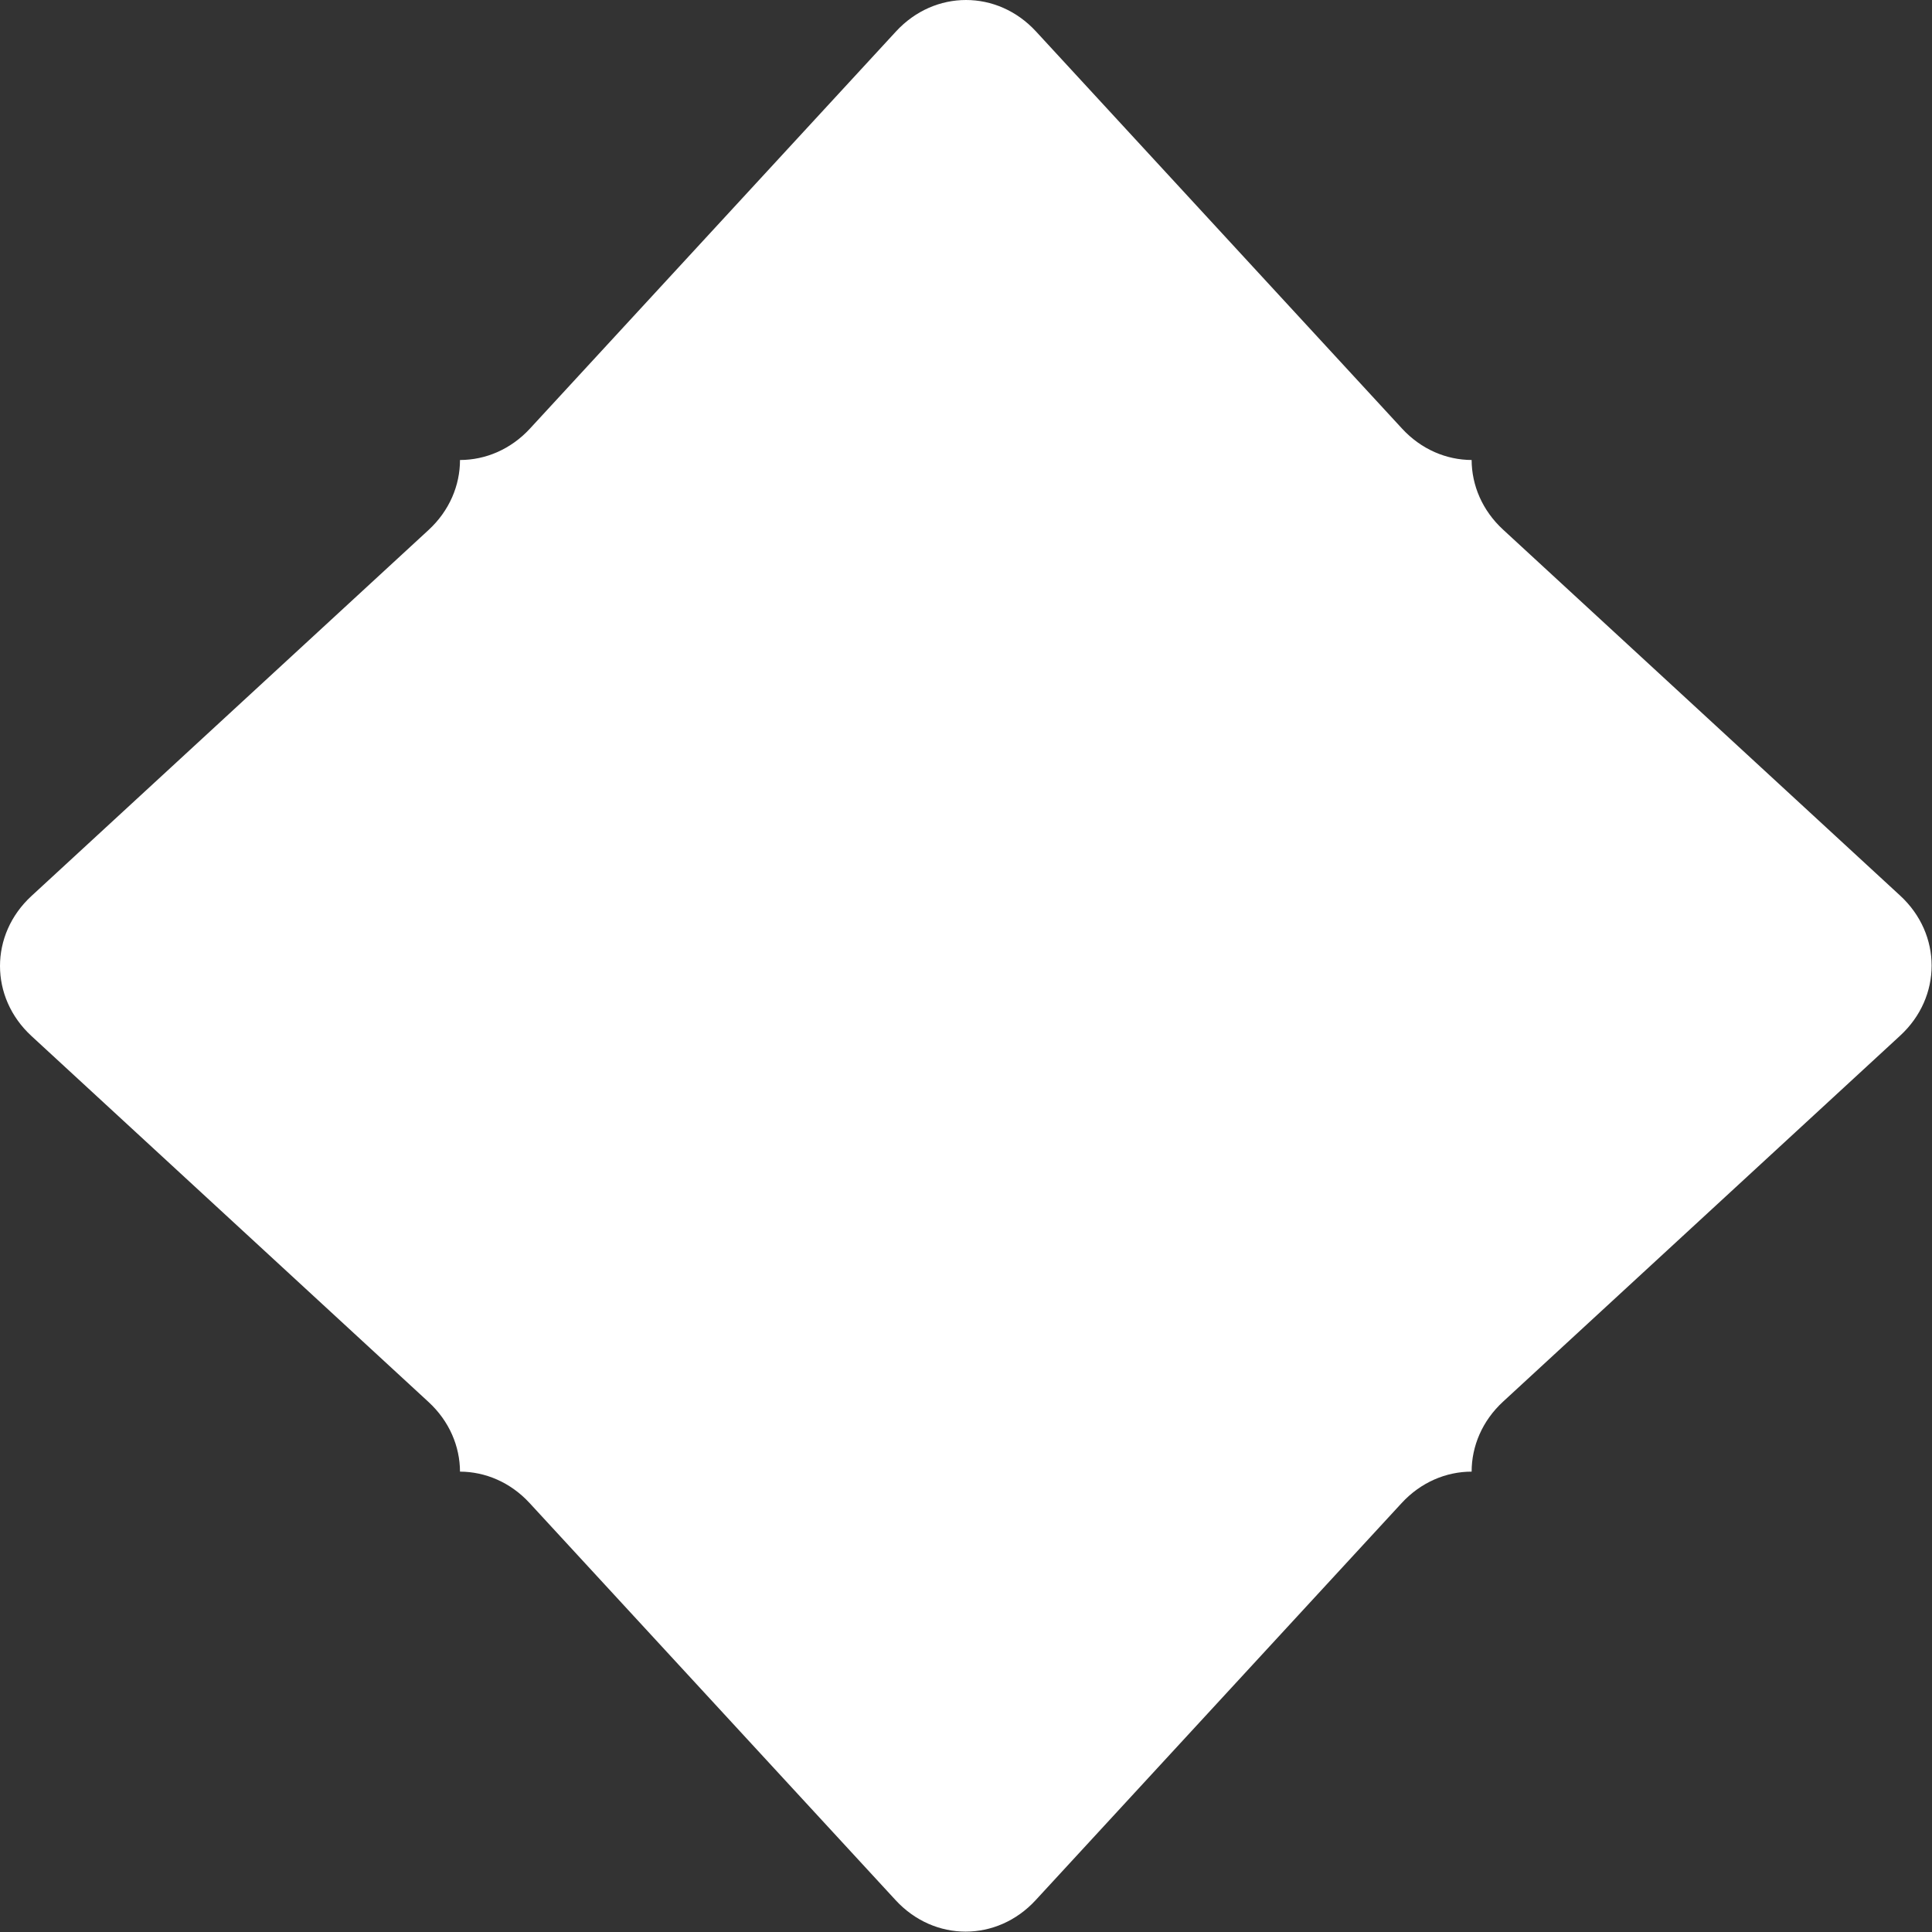 <svg width="21" height="21" viewBox="0 0 21 21" fill="none" xmlns="http://www.w3.org/2000/svg">
	<rect x="0" y="0" width="21" height="21" fill="#333333" stroke="none"/>
	<path d="M9.739 0.342L5.761 4.658C5.551 4.886 5.275 5 5 5C5 5.275 4.886 5.551 4.658 5.761L0.342 9.739C-0.114 10.159 -0.114 10.841 0.342 11.261L4.658 15.239C4.885 15.448 4.999 15.722 5 15.996C5.274 15.997 5.548 16.111 5.757 16.338L9.735 20.654C10.155 21.11 10.837 21.11 11.257 20.654L15.235 16.338C15.445 16.11 15.721 15.996 15.996 15.996C15.996 15.721 16.11 15.445 16.338 15.235L20.654 11.257C21.11 10.837 21.11 10.155 20.654 9.735L16.338 5.757C16.111 5.548 15.997 5.274 15.996 5C15.722 4.999 15.448 4.885 15.239 4.658L11.261 0.342C10.841 -0.114 10.159 -0.114 9.739 0.342Z" fill="white" />
</svg>
